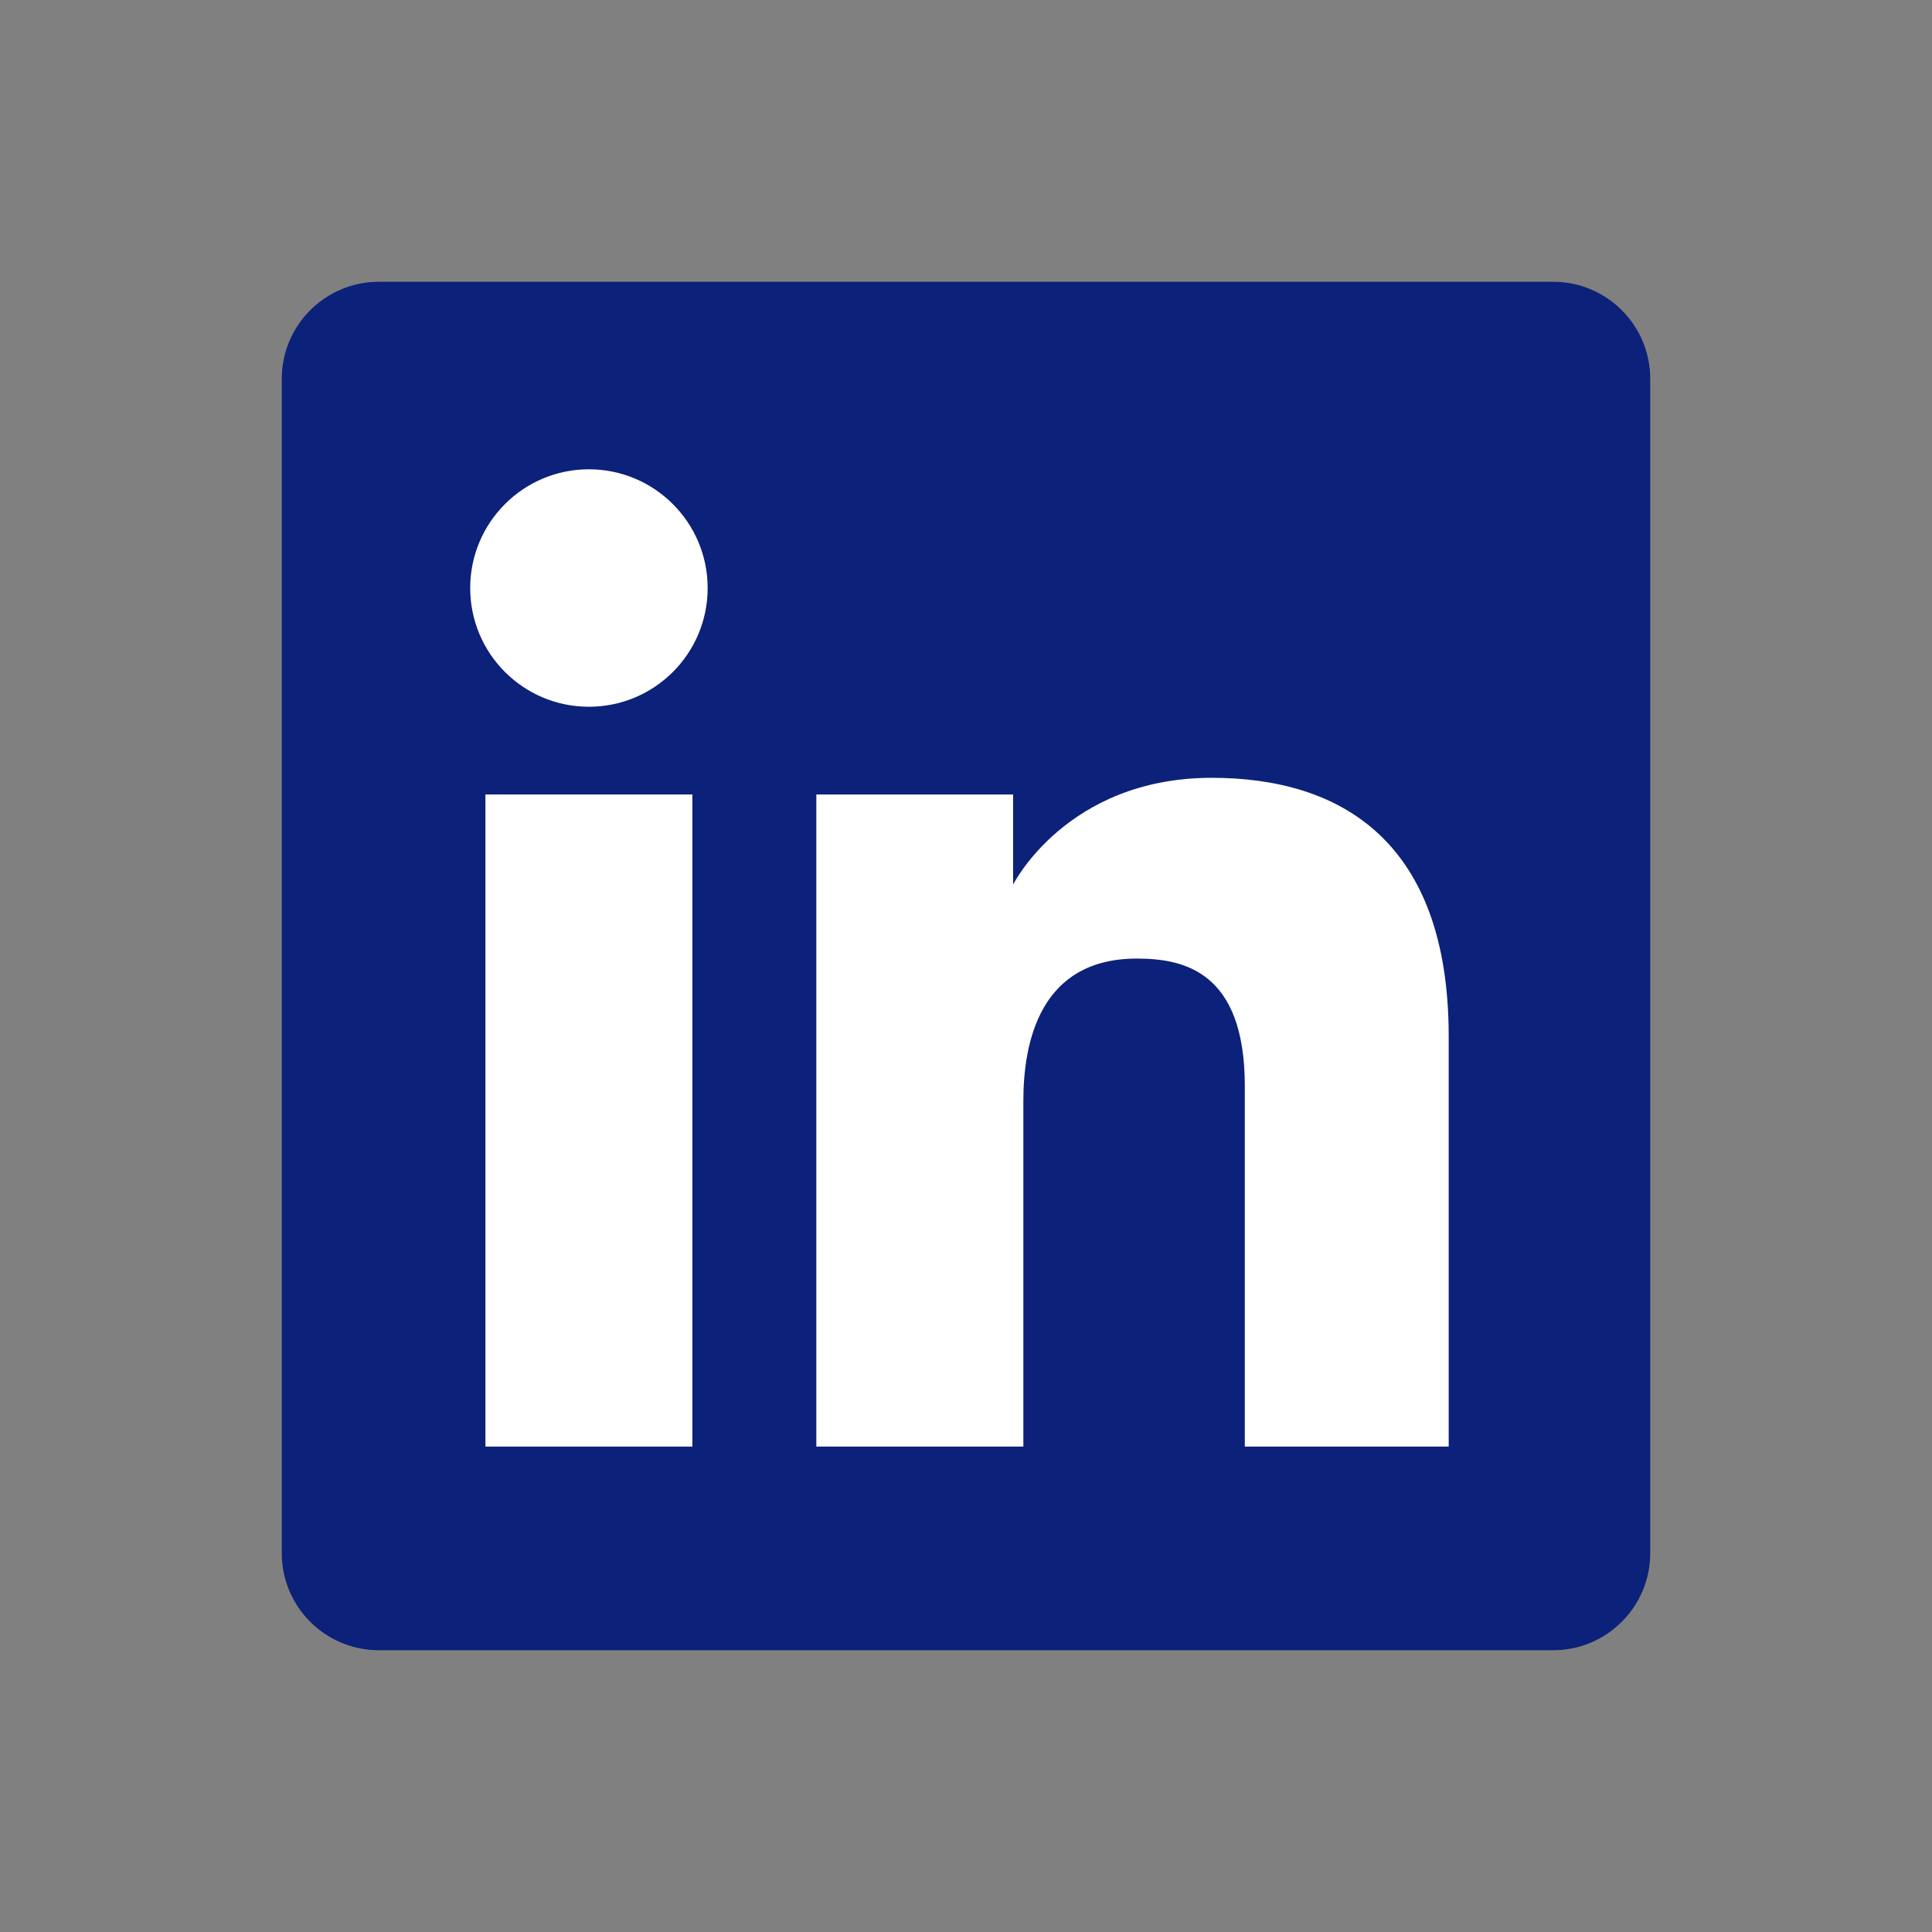 <svg width="32" height="32" viewBox="0 0 32 32" fill="none" xmlns="http://www.w3.org/2000/svg">
<rect x="0" y="0" width="32" height="32" fill="#808080" stroke="none"/>
<g id="Social media logo">
<path id="Shape" d="M4.667 6.275C4.667 5.387 5.387 4.667 6.276 4.667H25.724C26.613 4.667 27.333 5.387 27.333 6.275V25.724C27.333 26.613 26.613 27.333 25.724 27.333H6.276C5.387 27.333 4.667 26.613 4.667 25.724V6.275Z" fill="#0C217A"/>
<g id="Vector">
<path d="M9.754 11.706C10.84 11.706 11.721 10.826 11.721 9.74C11.721 8.654 10.84 7.773 9.754 7.773C8.668 7.773 7.788 8.654 7.788 9.74C7.788 10.826 8.668 11.706 9.754 11.706Z" fill="white"/>
<path d="M13.521 13.159H16.78V14.652C16.78 14.652 17.665 12.883 20.071 12.883C22.217 12.883 23.995 13.941 23.995 17.164V23.96H20.618V17.987C20.618 16.086 19.603 15.877 18.83 15.877C17.224 15.877 16.95 17.262 16.95 18.235V23.96H13.521V13.159Z" fill="white"/>
<path d="M8.04 13.159H11.468V23.96H8.04V13.159Z" fill="white"/>
</g>
</g>
</svg>
